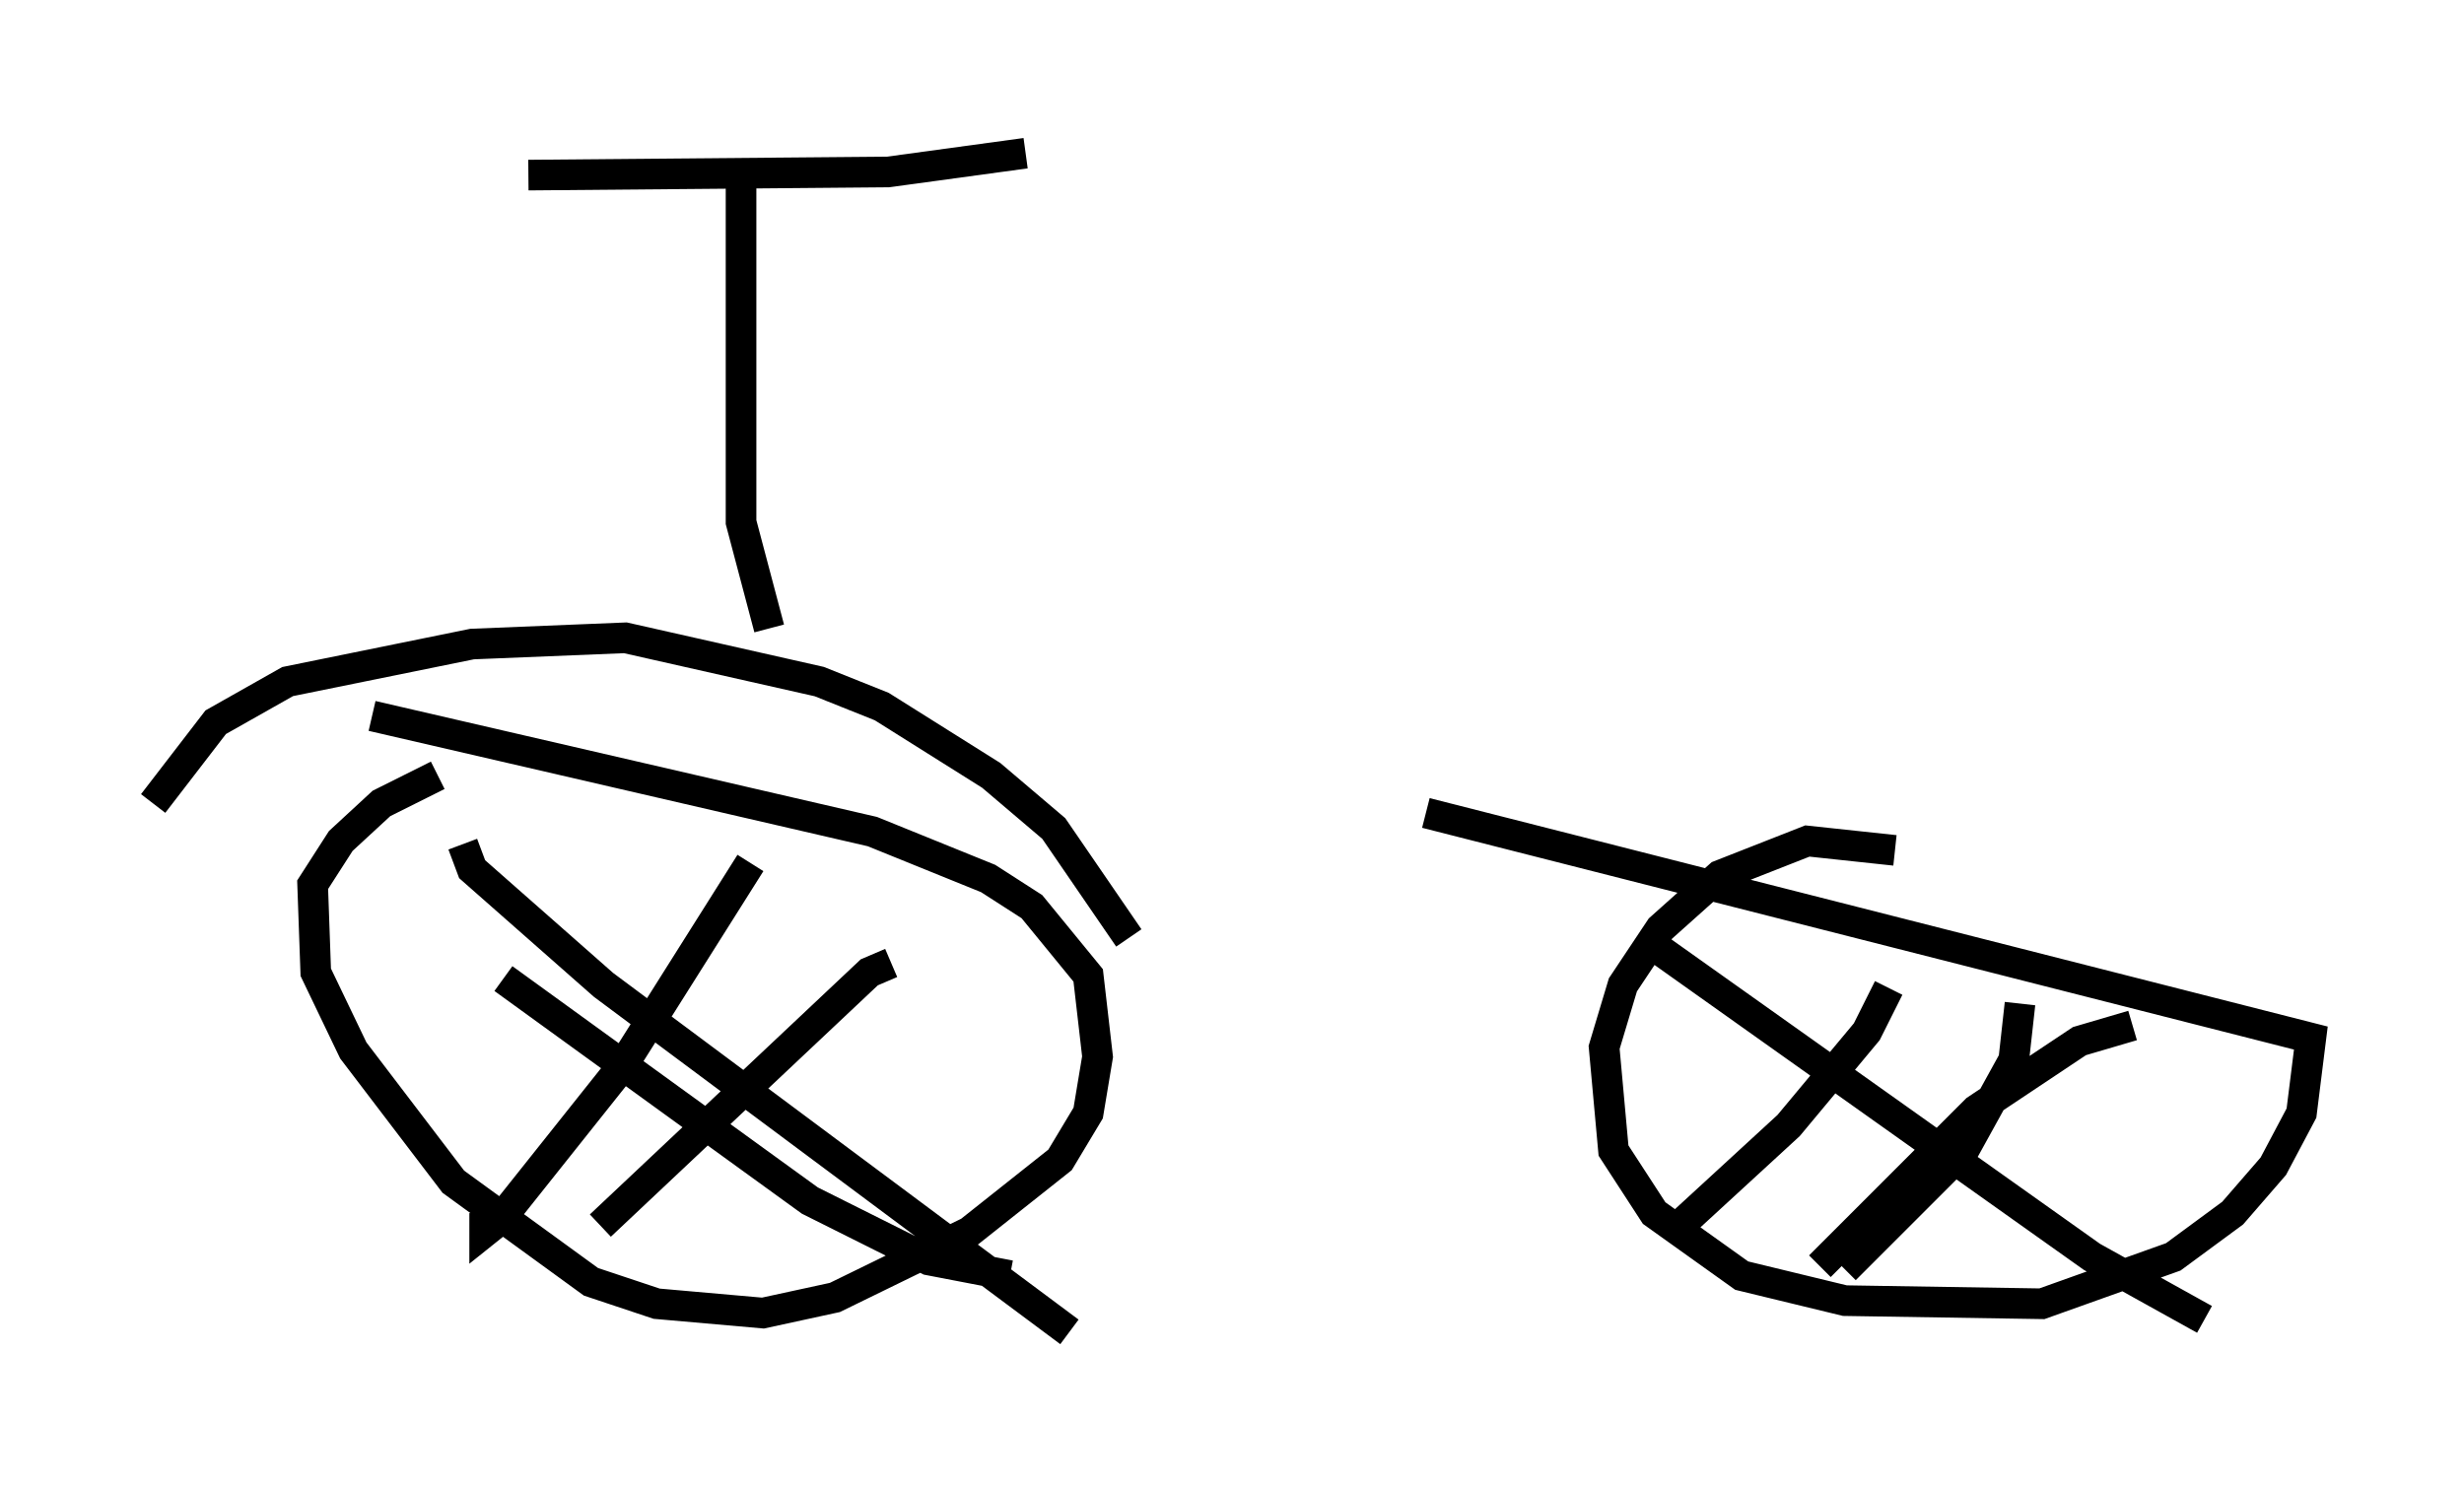 <?xml version="1.0" encoding="utf-8" ?>
<svg baseProfile="full" height="48.486" version="1.1" width="80.438" xmlns="http://www.w3.org/2000/svg" xmlns:ev="http://www.w3.org/2001/xml-events" xmlns:xlink="http://www.w3.org/1999/xlink"><defs /><rect fill="white" height="48.486" width="80.438" x="0" y="0" /><path d="M16.025, 25.009 m-1.735, 0.306 l-1.838, 0.919 -1.327, 1.225 l-0.919, 1.429 0.102, 2.858 l1.225, 2.552 3.267, 4.288 l4.492, 3.267 2.144, 0.715 l3.471, 0.306 2.348, -0.51 l4.39, -2.144 2.96, -2.348 l0.919, -1.531 0.306, -1.838 l-0.306, -2.654 -1.838, -2.246 l-1.429, -0.919 -3.777, -1.531 l-16.334, -3.777 m49.715, 4.39 l-2.858, -0.306 -2.858, 1.123 l-1.94, 1.735 -1.225, 1.838 l-0.613, 2.042 0.306, 3.369 l1.327, 2.042 2.858, 2.042 l3.369, 0.817 6.431, 0.102 l4.288, -1.531 1.94, -1.429 l1.327, -1.531 0.919, -1.735 l0.306, -2.45 -28.89, -7.35 m-22.05, 1.633 l-4.185, 6.635 -3.981, 5.002 l-0.51, 0.408 0.0, -0.613 m-0.715, -12.046 l0.306, 0.817 4.288, 3.777 l15.211, 11.331 m-5.819, -12.046 l-0.715, 0.306 -8.779, 8.269 m-3.165, -8.065 l10.004, 7.248 3.879, 1.94 l2.654, 0.51 m28.686, -9.392 l-0.715, 1.429 -2.552, 3.063 l-3.777, 3.471 m11.331, -7.452 l-0.204, 1.838 -1.633, 2.96 l-3.879, 3.879 m-6.738, -10.923 l14.802, 10.515 3.675, 2.042 m-2.348, -9.596 l-1.735, 0.51 -3.369, 2.246 l-5.104, 5.104 m-54.411, -15.109 l2.042, -2.654 2.348, -1.327 l6.023, -1.225 5.002, -0.204 l6.329, 1.429 2.042, 0.817 l3.573, 2.246 2.042, 1.735 l2.45, 3.573 m-11.74, -10.106 l-0.919, -3.471 0.0, -11.025 m-6.942, -0.306 l11.74, -0.102 4.492, -0.613 " fill="none" stroke="black" stroke-width="1" /></svg>